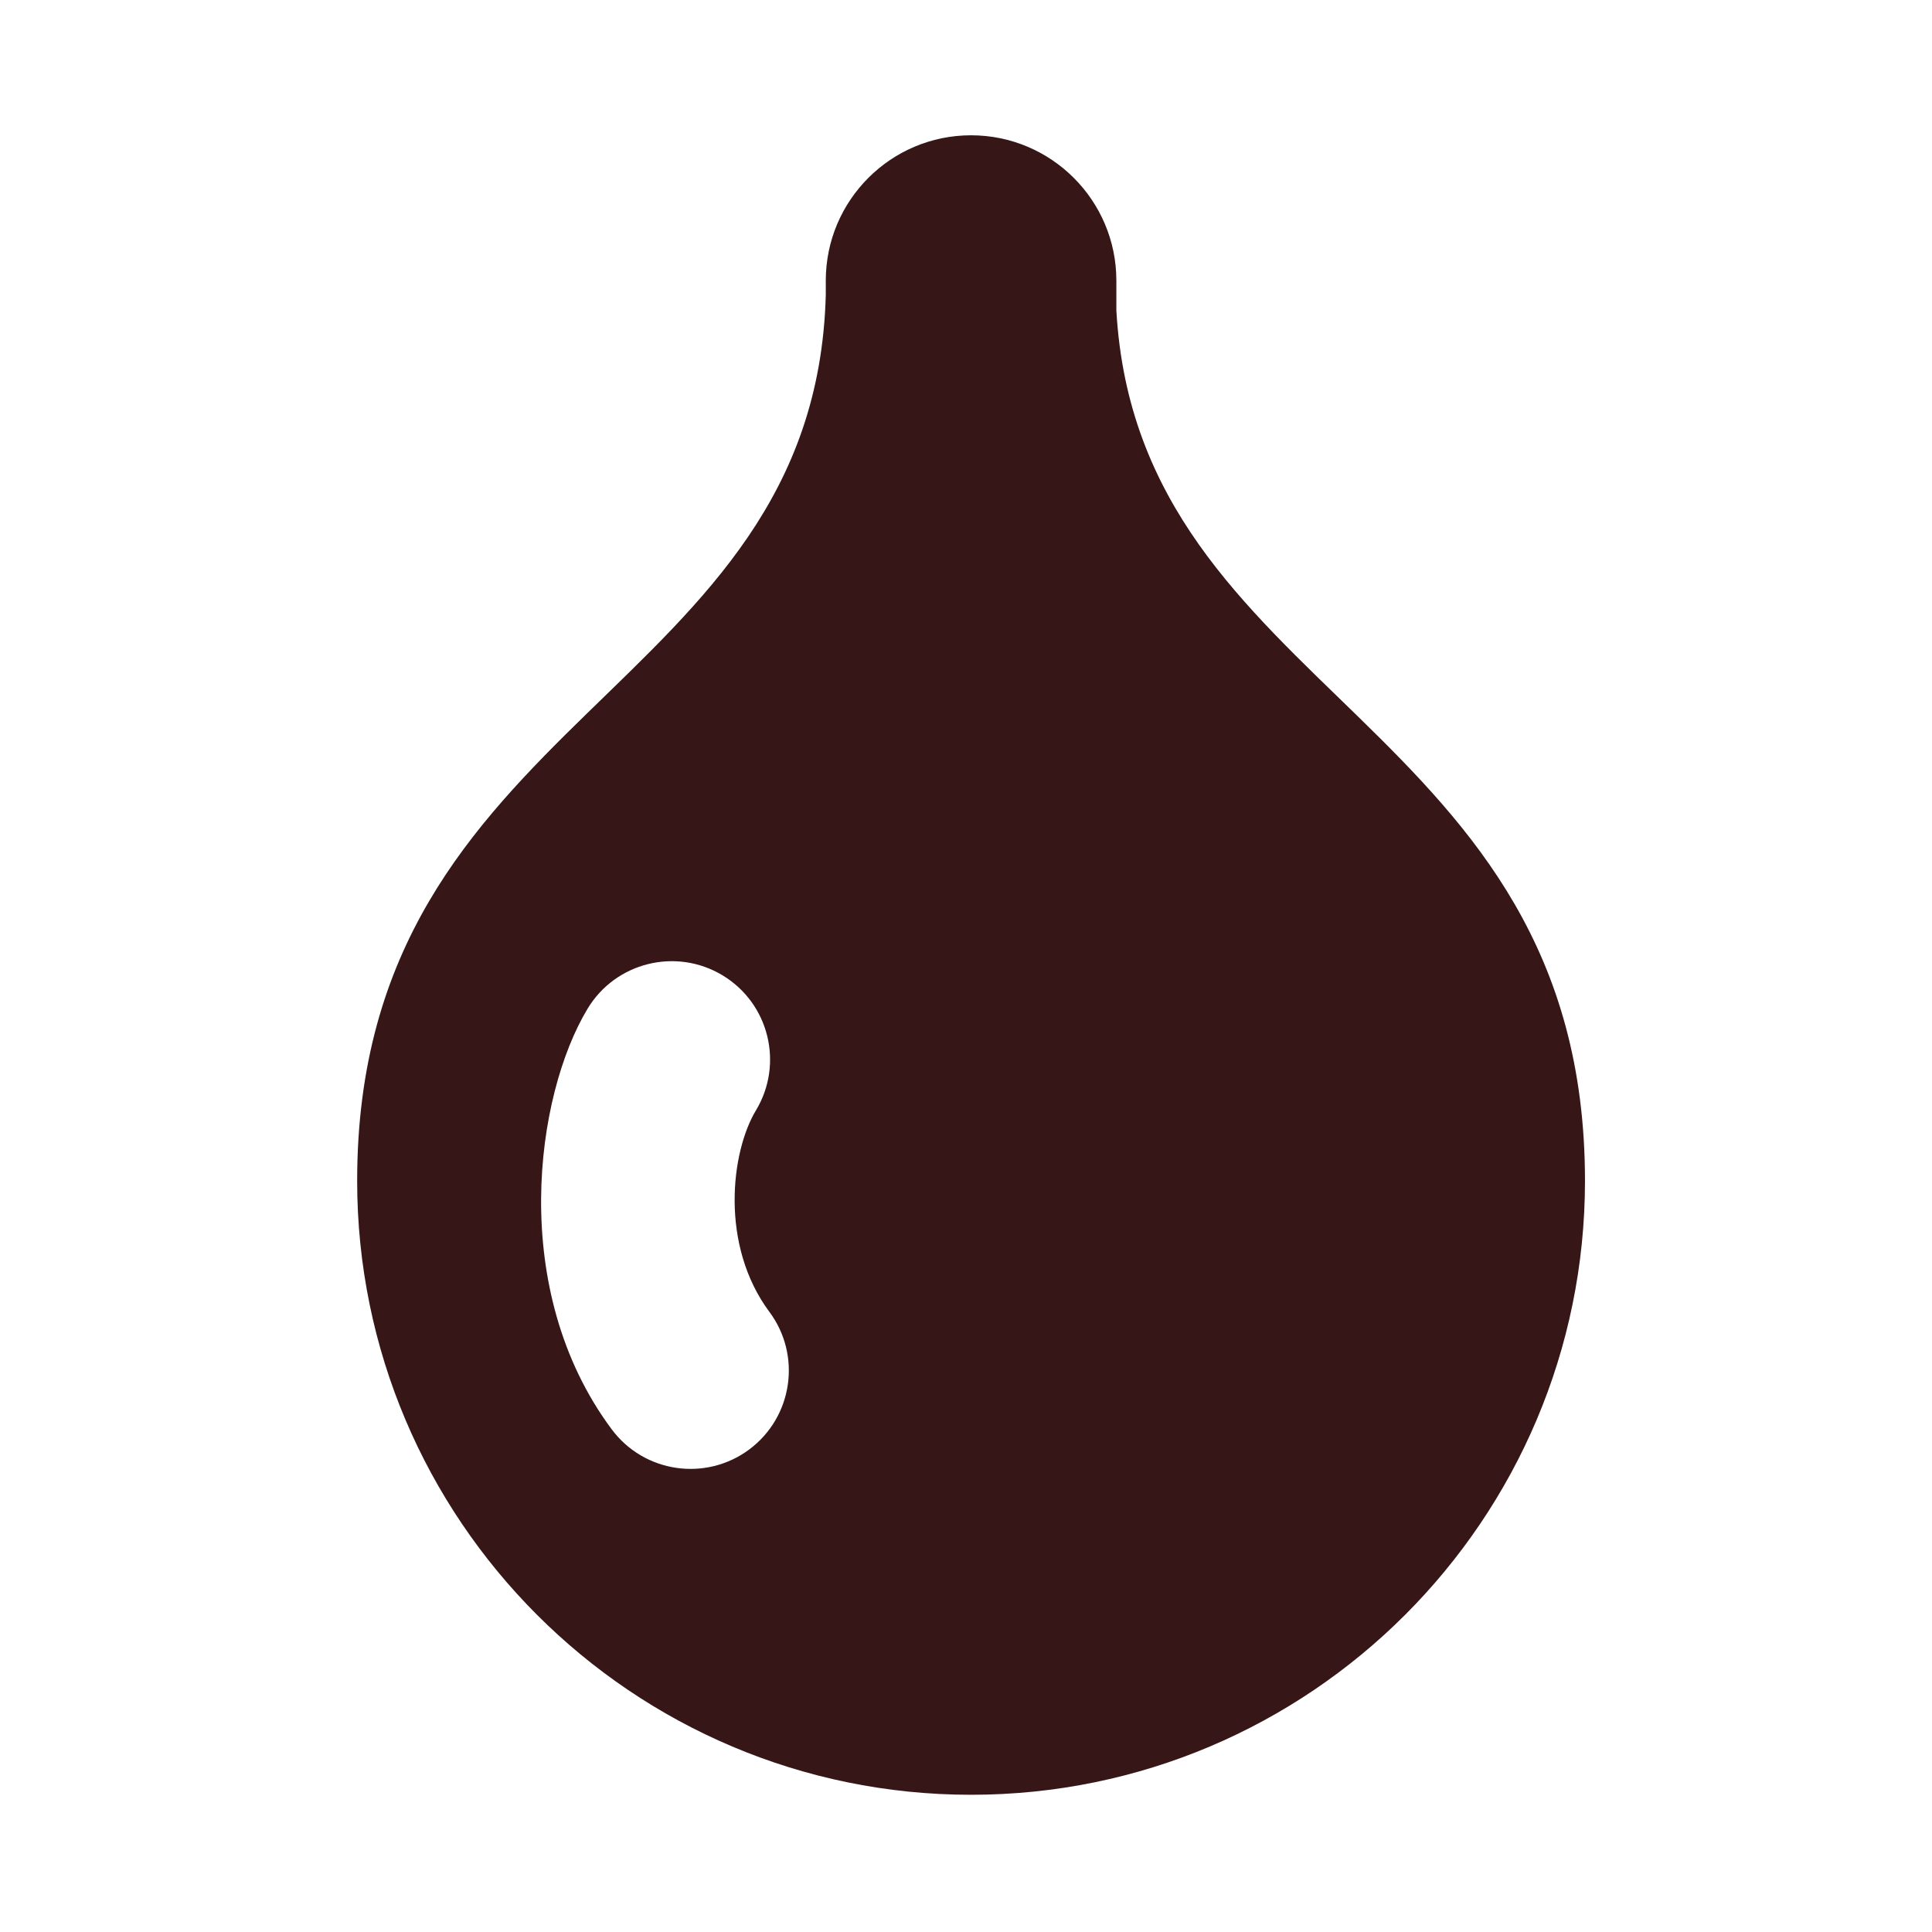 <?xml version="1.0" encoding="UTF-8" standalone="no"?>
<!DOCTYPE svg PUBLIC "-//W3C//DTD SVG 1.1//EN" "http://www.w3.org/Graphics/SVG/1.1/DTD/svg11.dtd">
<svg width="100%" height="100%" viewBox="0 0 32 32" version="1.1" xmlns="http://www.w3.org/2000/svg" xmlns:xlink="http://www.w3.org/1999/xlink" xml:space="preserve" xmlns:serif="http://www.serif.com/" style="fill-rule:evenodd;clip-rule:evenodd;stroke-linejoin:round;stroke-miterlimit:2;">
    <g transform="matrix(1,0,0,1,-186.394,-95.159)">
        <g id="pipette" transform="matrix(0.441,0,0,0.441,264.651,67.946)">
            <rect x="-177.344" y="61.668" width="72.517" height="72.517" style="fill:none;"/>
            <g transform="matrix(2.69,0,0,2.69,-687.992,-188.46)">
                <path d="M205.378,97.333C205.684,102.725 211.921,103.043 211.921,109.486C211.921,114.217 208.08,118.058 203.349,118.058C198.619,118.058 194.778,114.217 194.778,109.486C194.778,102.959 201.171,102.717 201.321,97.118L201.321,96.917C201.321,95.797 202.23,94.888 203.349,94.888C204.469,94.888 205.378,95.797 205.378,96.917L205.378,97.333ZM197.995,107.083C197.265,108.292 196.883,111.009 198.331,112.954C198.783,113.563 199.644,113.689 200.252,113.237C200.86,112.784 200.986,111.924 200.534,111.316C199.84,110.383 199.996,109.082 200.346,108.502C200.737,107.853 200.529,107.008 199.88,106.617C199.231,106.225 198.386,106.434 197.995,107.083Z" style="fill:rgb(54,22,22);"/>
            </g>
        </g>
    </g>
</svg>
